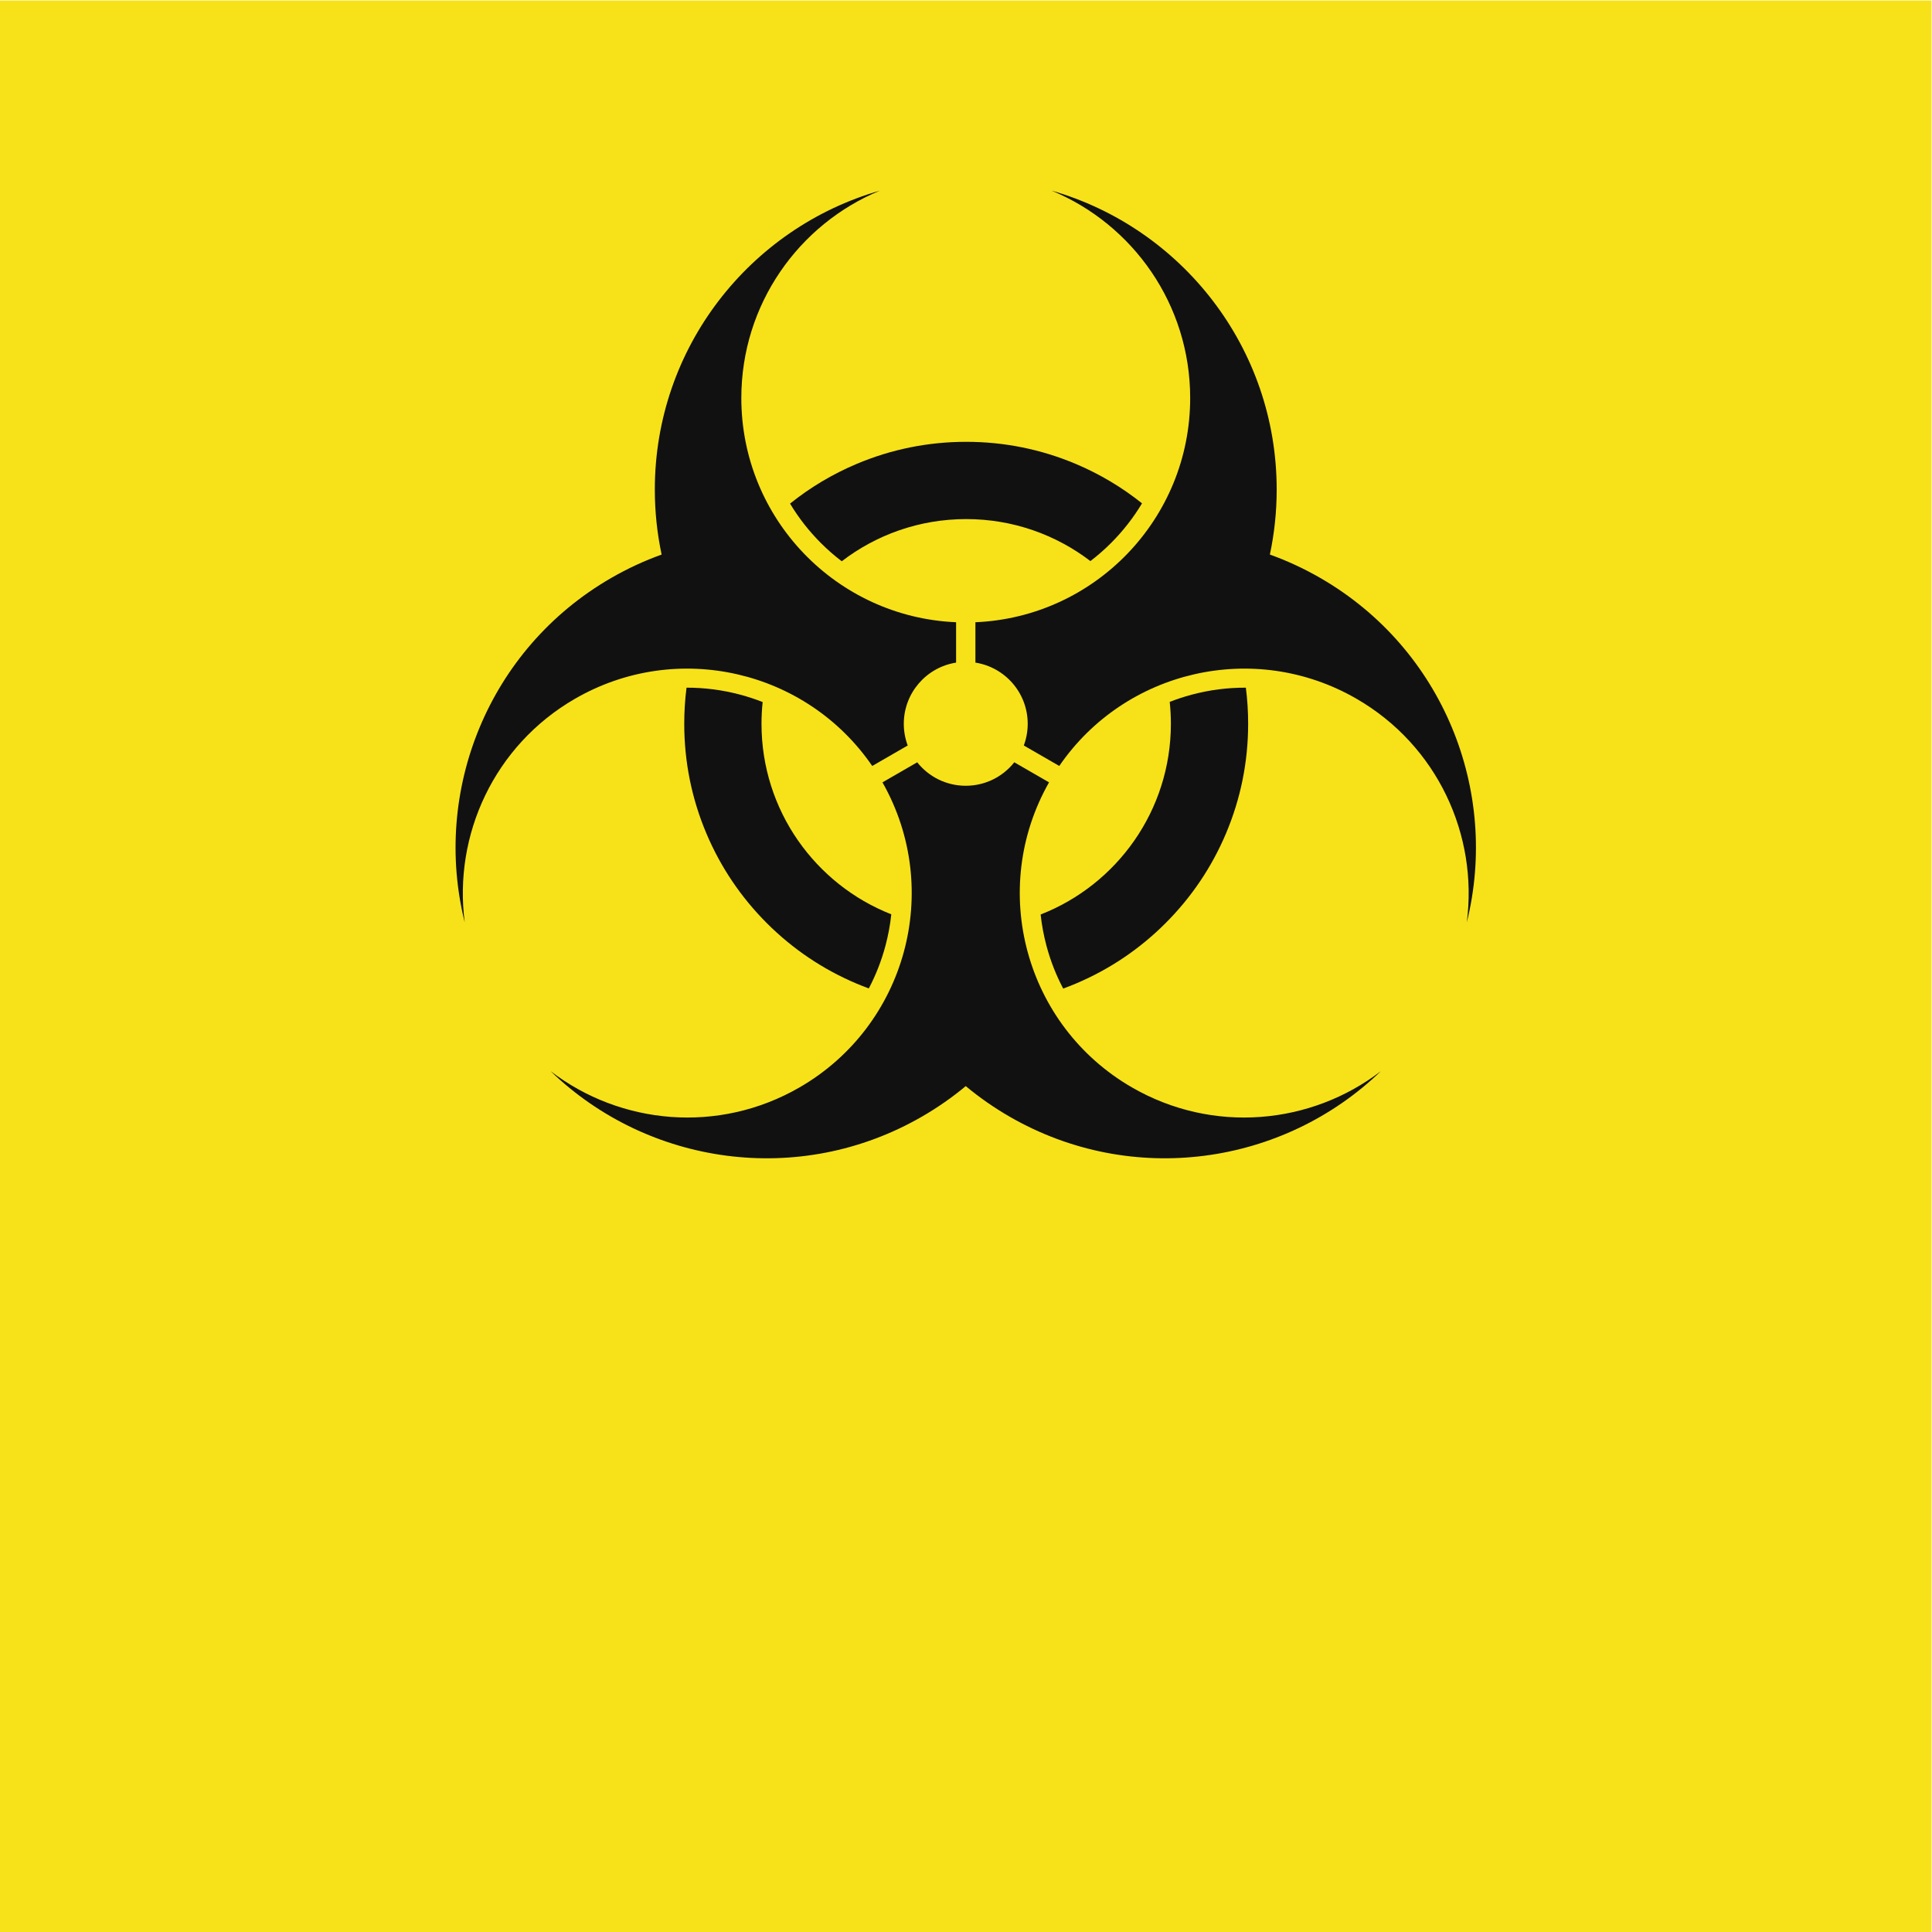 <?xml version="1.0" encoding="UTF-8" standalone="no"?>
<!-- Created with Inkscape (http://www.inkscape.org/) -->

<svg
   version="1.1"
   id="svg2"
   width="680.32"
   height="680.32"
   viewBox="0 0 680.32 680.32"
   sodipodi:docname="KLINISK_RISIKOAFFALD_rgb.icon.svg"
   inkscape:version="1.3.2 (091e20e, 2023-11-25, custom)"
   xmlns:inkscape="http://www.inkscape.org/namespaces/inkscape"
   xmlns:sodipodi="http://sodipodi.sourceforge.net/DTD/sodipodi-0.dtd"
   xmlns="http://www.w3.org/2000/svg"
   xmlns:svg="http://www.w3.org/2000/svg">
  <defs
     id="defs6" />
  <sodipodi:namedview
     id="namedview4"
     pagecolor="#ffffff"
     bordercolor="#000000"
     borderopacity="0.25"
     inkscape:showpageshadow="2"
     inkscape:pageopacity="0.0"
     inkscape:pagecheckerboard="0"
     inkscape:deskcolor="#d1d1d1"
     inkscape:zoom="1.6859713"
     inkscape:cx="340.16"
     inkscape:cy="340.16"
     inkscape:window-width="2560"
     inkscape:window-height="1361"
     inkscape:window-x="2551"
     inkscape:window-y="-9"
     inkscape:window-maximized="1"
     inkscape:current-layer="g8" />
  <g
     id="g8"
     inkscape:groupmode="layer"
     inkscape:label="ink_ext_XXXXXX"
     transform="matrix(1.333,0,0,-1.333,0,680.32)">
    <g
       id="g10"
       transform="scale(0.1)">
      <path
         d="M 0,5102.36 H 5102.36 V 0 H 0 v 5102.36"
         style="fill:#f7e219;fill-opacity:1;fill-rule:nonzero;stroke:none"
         id="path12" />
      <path
         d="m 1519.12,3257.9 c 270.01,155.89 611.66,75.24 785.04,-177.65 l 93.68,54.09 c -6.66,17.83 -10.31,37.12 -10.31,57.28 0,81.7 59.87,149.42 138.14,161.67 v 106.66 c -315.58,13.36 -567.34,273.4 -567.34,592.27 0,247.04 151.12,458.76 365.94,547.83 -343.27,-98.46 -594.46,-414.7 -594.46,-789.62 0,-58.89 6.21,-116.33 17.99,-171.71 -45.51,-16.36 -90.2,-36.99 -133.55,-62.02 -324.69,-187.46 -472.96,-563.12 -386.6,-909.63 -30.27,230.58 77.53,467.31 291.47,590.83"
         style="fill:#111111;fill-opacity:1;fill-rule:nonzero;stroke:none"
         id="path52" />
      <path
         d="m 3488.12,3576.7 c -43.36,25.03 -88.05,45.66 -133.55,62.02 11.78,55.38 17.99,112.82 17.99,171.71 0,374.92 -251.2,691.16 -594.47,789.62 214.82,-89.07 365.94,-300.79 365.94,-547.83 0,-318.87 -251.76,-578.91 -567.34,-592.27 v -106.66 c 78.27,-12.25 138.15,-79.97 138.15,-161.67 0,-20.14 -3.65,-39.43 -10.31,-57.25 l 93.69,-54.09 c 173.39,252.86 515.03,333.5 785.03,177.62 213.94,-123.52 321.73,-360.25 291.46,-590.83 86.37,346.51 -61.91,722.17 -386.59,909.63"
         style="fill:#111111;fill-opacity:1;fill-rule:nonzero;stroke:none"
         id="path54" />
      <path
         d="m 2990.39,2231.05 c -282.25,162.96 -379.77,522.95 -219.2,805.92 l -91.76,52.98 c -29.98,-37.76 -76.29,-61.99 -128.25,-61.99 -51.95,0 -98.24,24.21 -128.22,61.96 l -91.77,-52.98 c 160.54,-282.96 63.02,-642.93 -219.22,-805.89 -213.95,-123.52 -472.85,-98.5 -657.41,43 256.9,-248.05 656.37,-307.47 981.06,-120.01 41.44,23.92 79.99,50.92 115.56,80.52 35.57,-29.6 74.12,-56.6 115.56,-80.52 324.69,-187.46 724.16,-128.04 981.07,120.01 -184.56,-141.5 -443.47,-166.52 -657.42,-43"
         style="fill:#111111;fill-opacity:1;fill-rule:nonzero;stroke:none"
         id="path56" />
      <path
         d="m 1955.83,3268.48 c -46.81,12.54 -94.44,18.75 -142.26,18.59 -4.01,-31.43 -6.04,-63.24 -6.04,-95.35 0,-100.46 19.73,-198.02 58.62,-289.98 37.52,-88.72 91.2,-168.35 159.54,-236.69 68.33,-68.33 147.97,-122.01 236.68,-159.54 10.83,-4.57 21.74,-8.88 32.72,-12.93 18.65,35.49 33.35,73.02 43.87,112.3 7.39,27.58 12.55,55.45 15.53,83.47 -200.76,78.97 -342.86,274.57 -342.86,503.37 0,19.38 1.04,38.51 3.03,57.36 -19.14,7.52 -38.75,14.02 -58.83,19.4"
         style="fill:#111111;fill-opacity:1;fill-rule:nonzero;stroke:none"
         id="path58" />
      <path
         d="m 2087.05,3773.33 c 22.69,-37.77 49.96,-72.66 81.55,-104.25 17.35,-17.35 35.72,-33.37 54.99,-48.08 91.1,69.88 205.07,111.44 328.77,111.44 123.4,0 237.13,-41.37 328.13,-110.96 19.05,14.58 37.2,30.44 54.37,47.6 31.78,31.78 59.17,66.91 81.95,104.93 -53.06,42.42 -111.46,77.26 -174.47,103.91 -91.96,38.9 -189.53,58.62 -289.98,58.62 -100.47,0 -198.03,-19.72 -289.99,-58.62 -63.35,-26.79 -122.04,-61.87 -175.32,-104.59"
         style="fill:#111111;fill-opacity:1;fill-rule:nonzero;stroke:none"
         id="path60" />
      <path
         d="m 2749.01,2687.89 c 3,-27.87 8.13,-55.58 15.49,-83.01 10.56,-39.42 25.32,-77.09 44.08,-112.68 11.33,4.15 22.58,8.59 33.76,13.31 88.71,37.53 168.34,91.21 236.68,159.54 68.34,68.34 122.02,147.97 159.54,236.69 38.89,91.96 58.62,189.52 58.62,289.98 0,32.1 -2.03,63.91 -6.04,95.33 -48.24,0.28 -96.29,-5.92 -143.52,-18.57 -19.66,-5.27 -38.87,-11.61 -57.62,-18.94 2.02,-19 3.08,-38.29 3.08,-57.82 0,-229.25 -142.68,-425.17 -344.07,-503.83"
         style="fill:#111111;fill-opacity:1;fill-rule:nonzero;stroke:none"
         id="path62" />
    </g>
  </g>
</svg>
